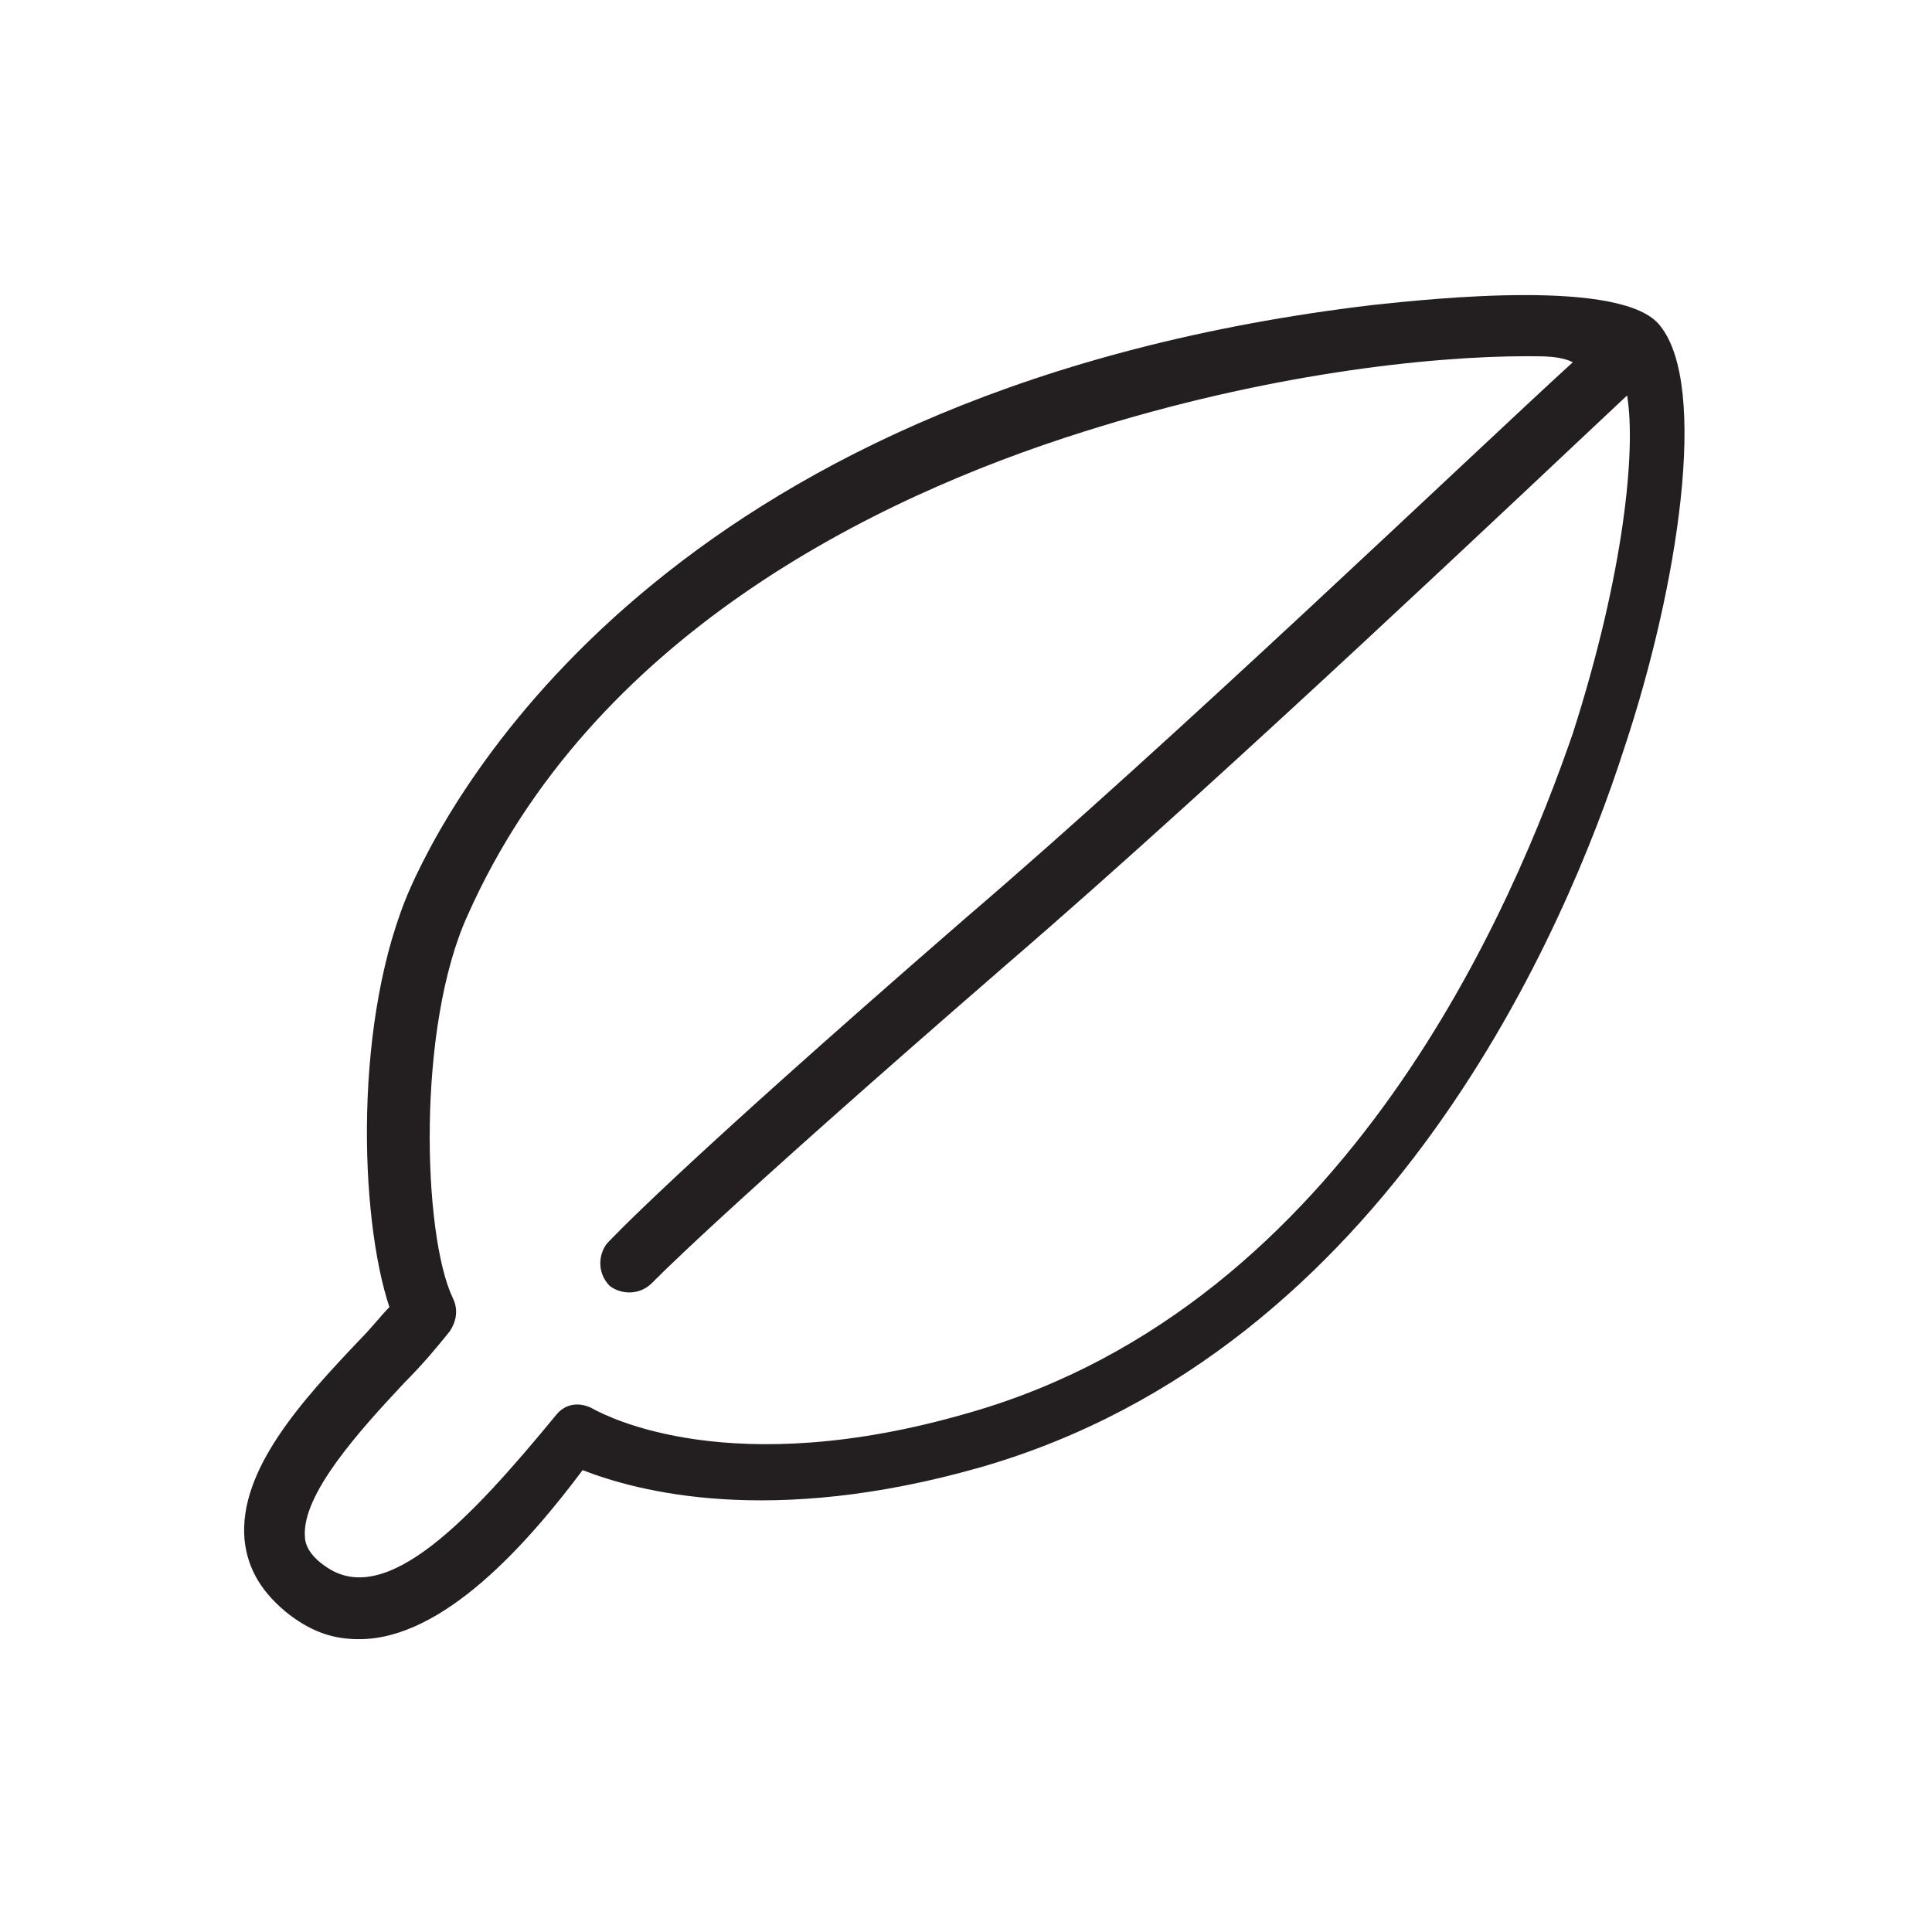 <?xml version="1.0" encoding="utf-8"?>
<!-- Generator: Adobe Illustrator 17.1.0, SVG Export Plug-In . SVG Version: 6.00 Build 0)  -->
<!DOCTYPE svg PUBLIC "-//W3C//DTD SVG 1.1//EN" "http://www.w3.org/Graphics/SVG/1.1/DTD/svg11.dtd">
<svg version="1.1" id="Layer_1" xmlns="http://www.w3.org/2000/svg" xmlns:xlink="http://www.w3.org/1999/xlink" x="0px" y="0px"
	 viewBox="0 0 64 64" enable-background="new 0 0 64 64" xml:space="preserve">
<path fill="#231F20" d="M11.9,54.3c-0.8,0-1.5-0.2-2.3-0.8C8.7,52.8,8.2,52,8.1,51c-0.2-2.3,1.9-4.6,3.8-6.6c0.4-0.4,0.7-0.8,1-1.1
	c-1-3-1.2-9.6,0.7-13.9c1.7-3.8,9.1-16.6,31.9-19.3c1.9-0.2,8.3-0.9,9.5,0.7c1.6,2,0.6,8.6-1.2,14c-1.9,5.9-7.8,19.9-21.3,23.8
	c-7,2-11.4,0.8-13.2,0.1C17.5,51.1,14.7,54.3,11.9,54.3z M50.6,11.8c-3.3,0-8.7,0.6-14.7,2.5c-7,2.2-16.3,6.8-20.4,16
	C13.8,34,14,40.9,15,43c0.2,0.4,0.1,0.8-0.1,1.1c-0.4,0.5-0.9,1.1-1.5,1.7c-1.5,1.6-3.4,3.7-3.3,5.1c0,0.2,0.1,0.6,0.7,1
	c2,1.4,4.8-1.6,7.6-5c0.3-0.4,0.8-0.5,1.3-0.2c0.4,0.2,4.5,2.4,12.4,0.1c12.6-3.6,18.1-17,20-22.5c1.7-5.3,2.1-9.4,1.8-11.2
	c-3.1,2.9-13.3,12.6-20.5,18.8c-9.8,8.5-11.8,10.6-11.8,10.6c-0.4,0.4-1,0.4-1.4,0.1c-0.4-0.4-0.4-1-0.1-1.4
	c0.1-0.1,2-2.2,11.9-10.8c6.9-5.9,16.6-15.2,20.1-18.4C51.7,11.8,51.2,11.8,50.6,11.8z"/>
</svg>
